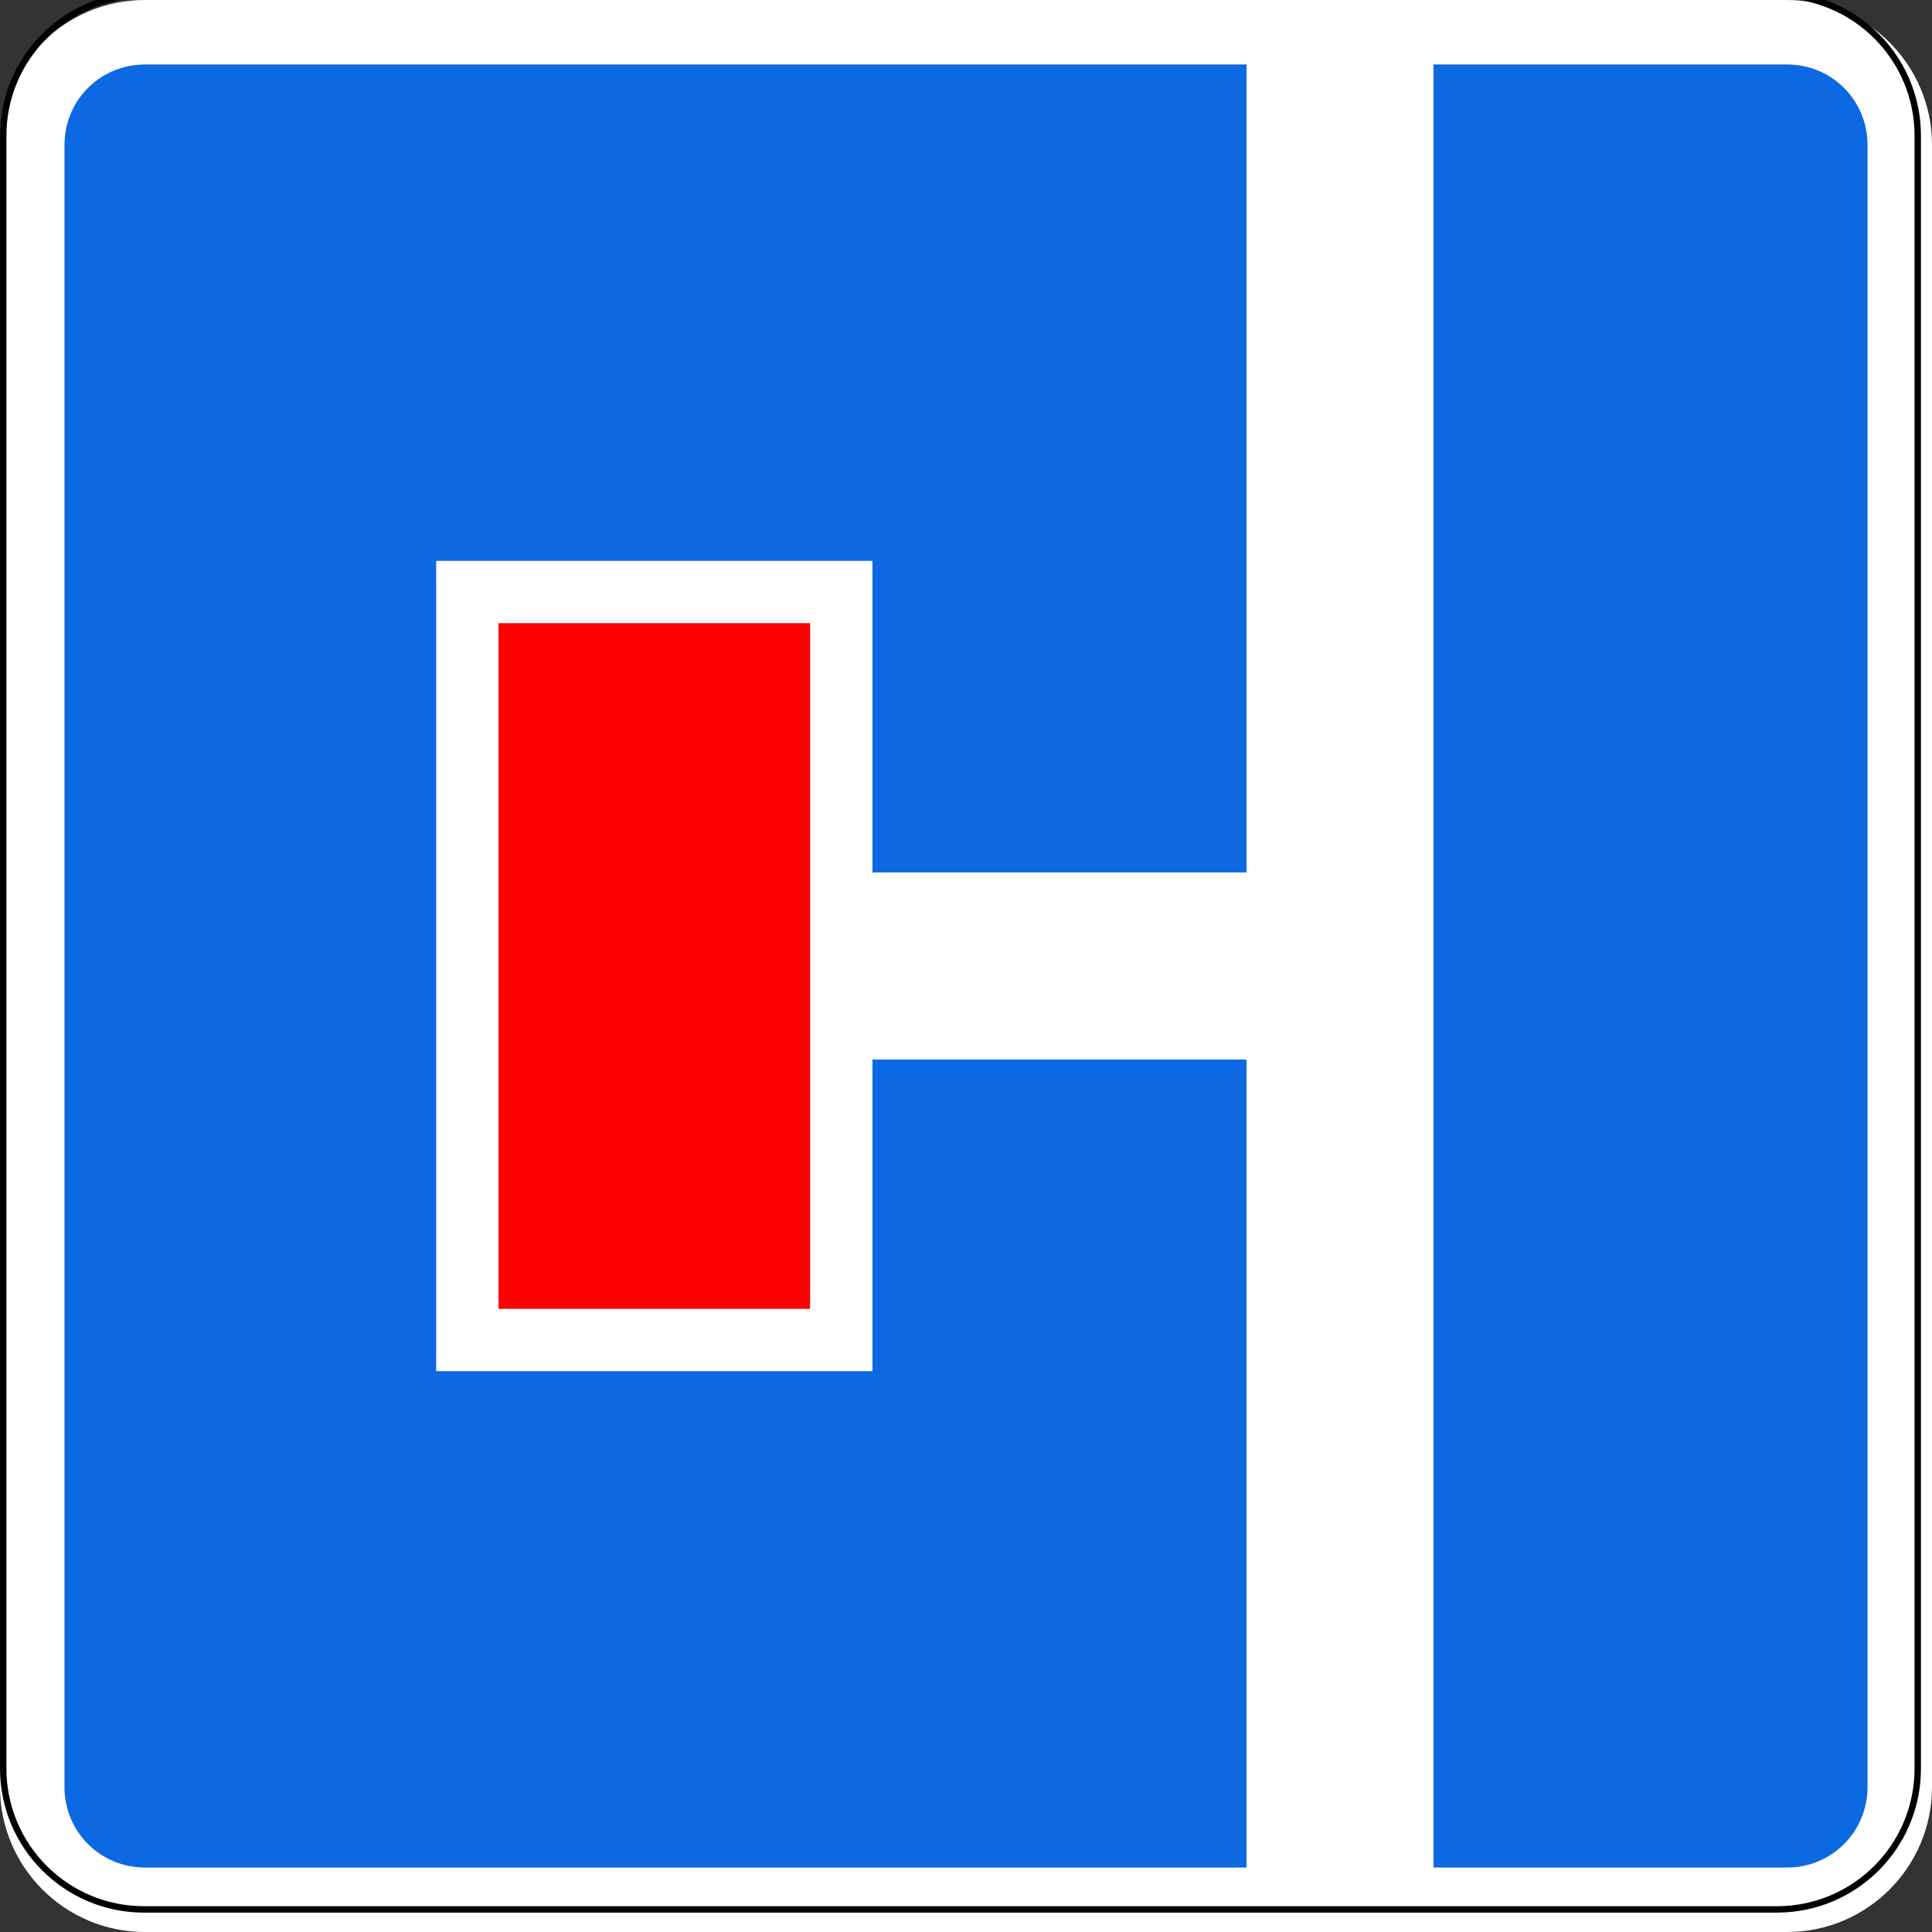 <?xml version="1.0" encoding="UTF-8"?>
<svg xmlns="http://www.w3.org/2000/svg" xmlns:xlink="http://www.w3.org/1999/xlink" width="35px" height="35px" viewBox="0 0 35 35" version="1.1">
<rect x="0" y="0" width="35" height="35" fill="#333333" stroke="none"/>
<g id="surface1">
<path style=" stroke:none;fill-rule:nonzero;fill:rgb(100%,100%,100%);fill-opacity:1;" d="M 2.625 0 L 32.375 0 C 33.824 0 35 1.176 35 2.625 L 35 32.375 C 35 33.824 33.824 35 32.375 35 L 2.625 35 C 1.176 35 0 33.824 0 32.375 L 0 2.625 C 0 1.176 1.176 0 2.625 0 Z M 2.625 0 "/>
<path style=" stroke:none;fill-rule:nonzero;fill:rgb(5.098%,41.176%,88.235%);fill-opacity:1;" d="M 32.375 1.168 C 33.184 1.168 33.832 1.816 33.832 2.625 L 33.832 32.375 C 33.832 33.184 33.184 33.832 32.375 33.832 L 25.969 33.832 L 25.969 1.168 Z M 22.582 1.168 L 22.582 15.805 L 15.805 15.805 L 15.805 10.16 L 7.902 10.16 L 7.902 24.84 L 15.805 24.84 L 15.805 19.195 L 22.582 19.195 L 22.582 33.832 L 2.625 33.832 C 1.816 33.832 1.168 33.184 1.168 32.375 L 1.168 2.625 C 1.168 1.816 1.816 1.168 2.625 1.168 Z M 22.582 1.168 "/>
<path style="fill:none;stroke-width:2;stroke-linecap:butt;stroke-linejoin:miter;stroke:rgb(0%,0%,0%);stroke-opacity:1;stroke-miterlimit:4;" d="M 45 453.367 L 555 453.367 C 579.308 453.367 598.996 473.054 598.996 497.362 L 598.996 1007.362 C 598.996 1031.67 579.308 1051.358 555 1051.358 L 45 1051.358 C 20.692 1051.358 1.004 1031.67 1.004 1007.362 L 1.004 497.362 C 1.004 473.054 20.692 453.367 45 453.367 Z M 45 453.367 " transform="matrix(0.058,0,0,0.058,0,-26.388)"/>
<path style=" stroke:none;fill-rule:nonzero;fill:rgb(100%,0%,0%);fill-opacity:1;" d="M 14.676 23.711 L 14.676 11.289 L 9.031 11.289 L 9.031 23.711 Z M 14.676 23.711 "/>
</g>
</svg>
